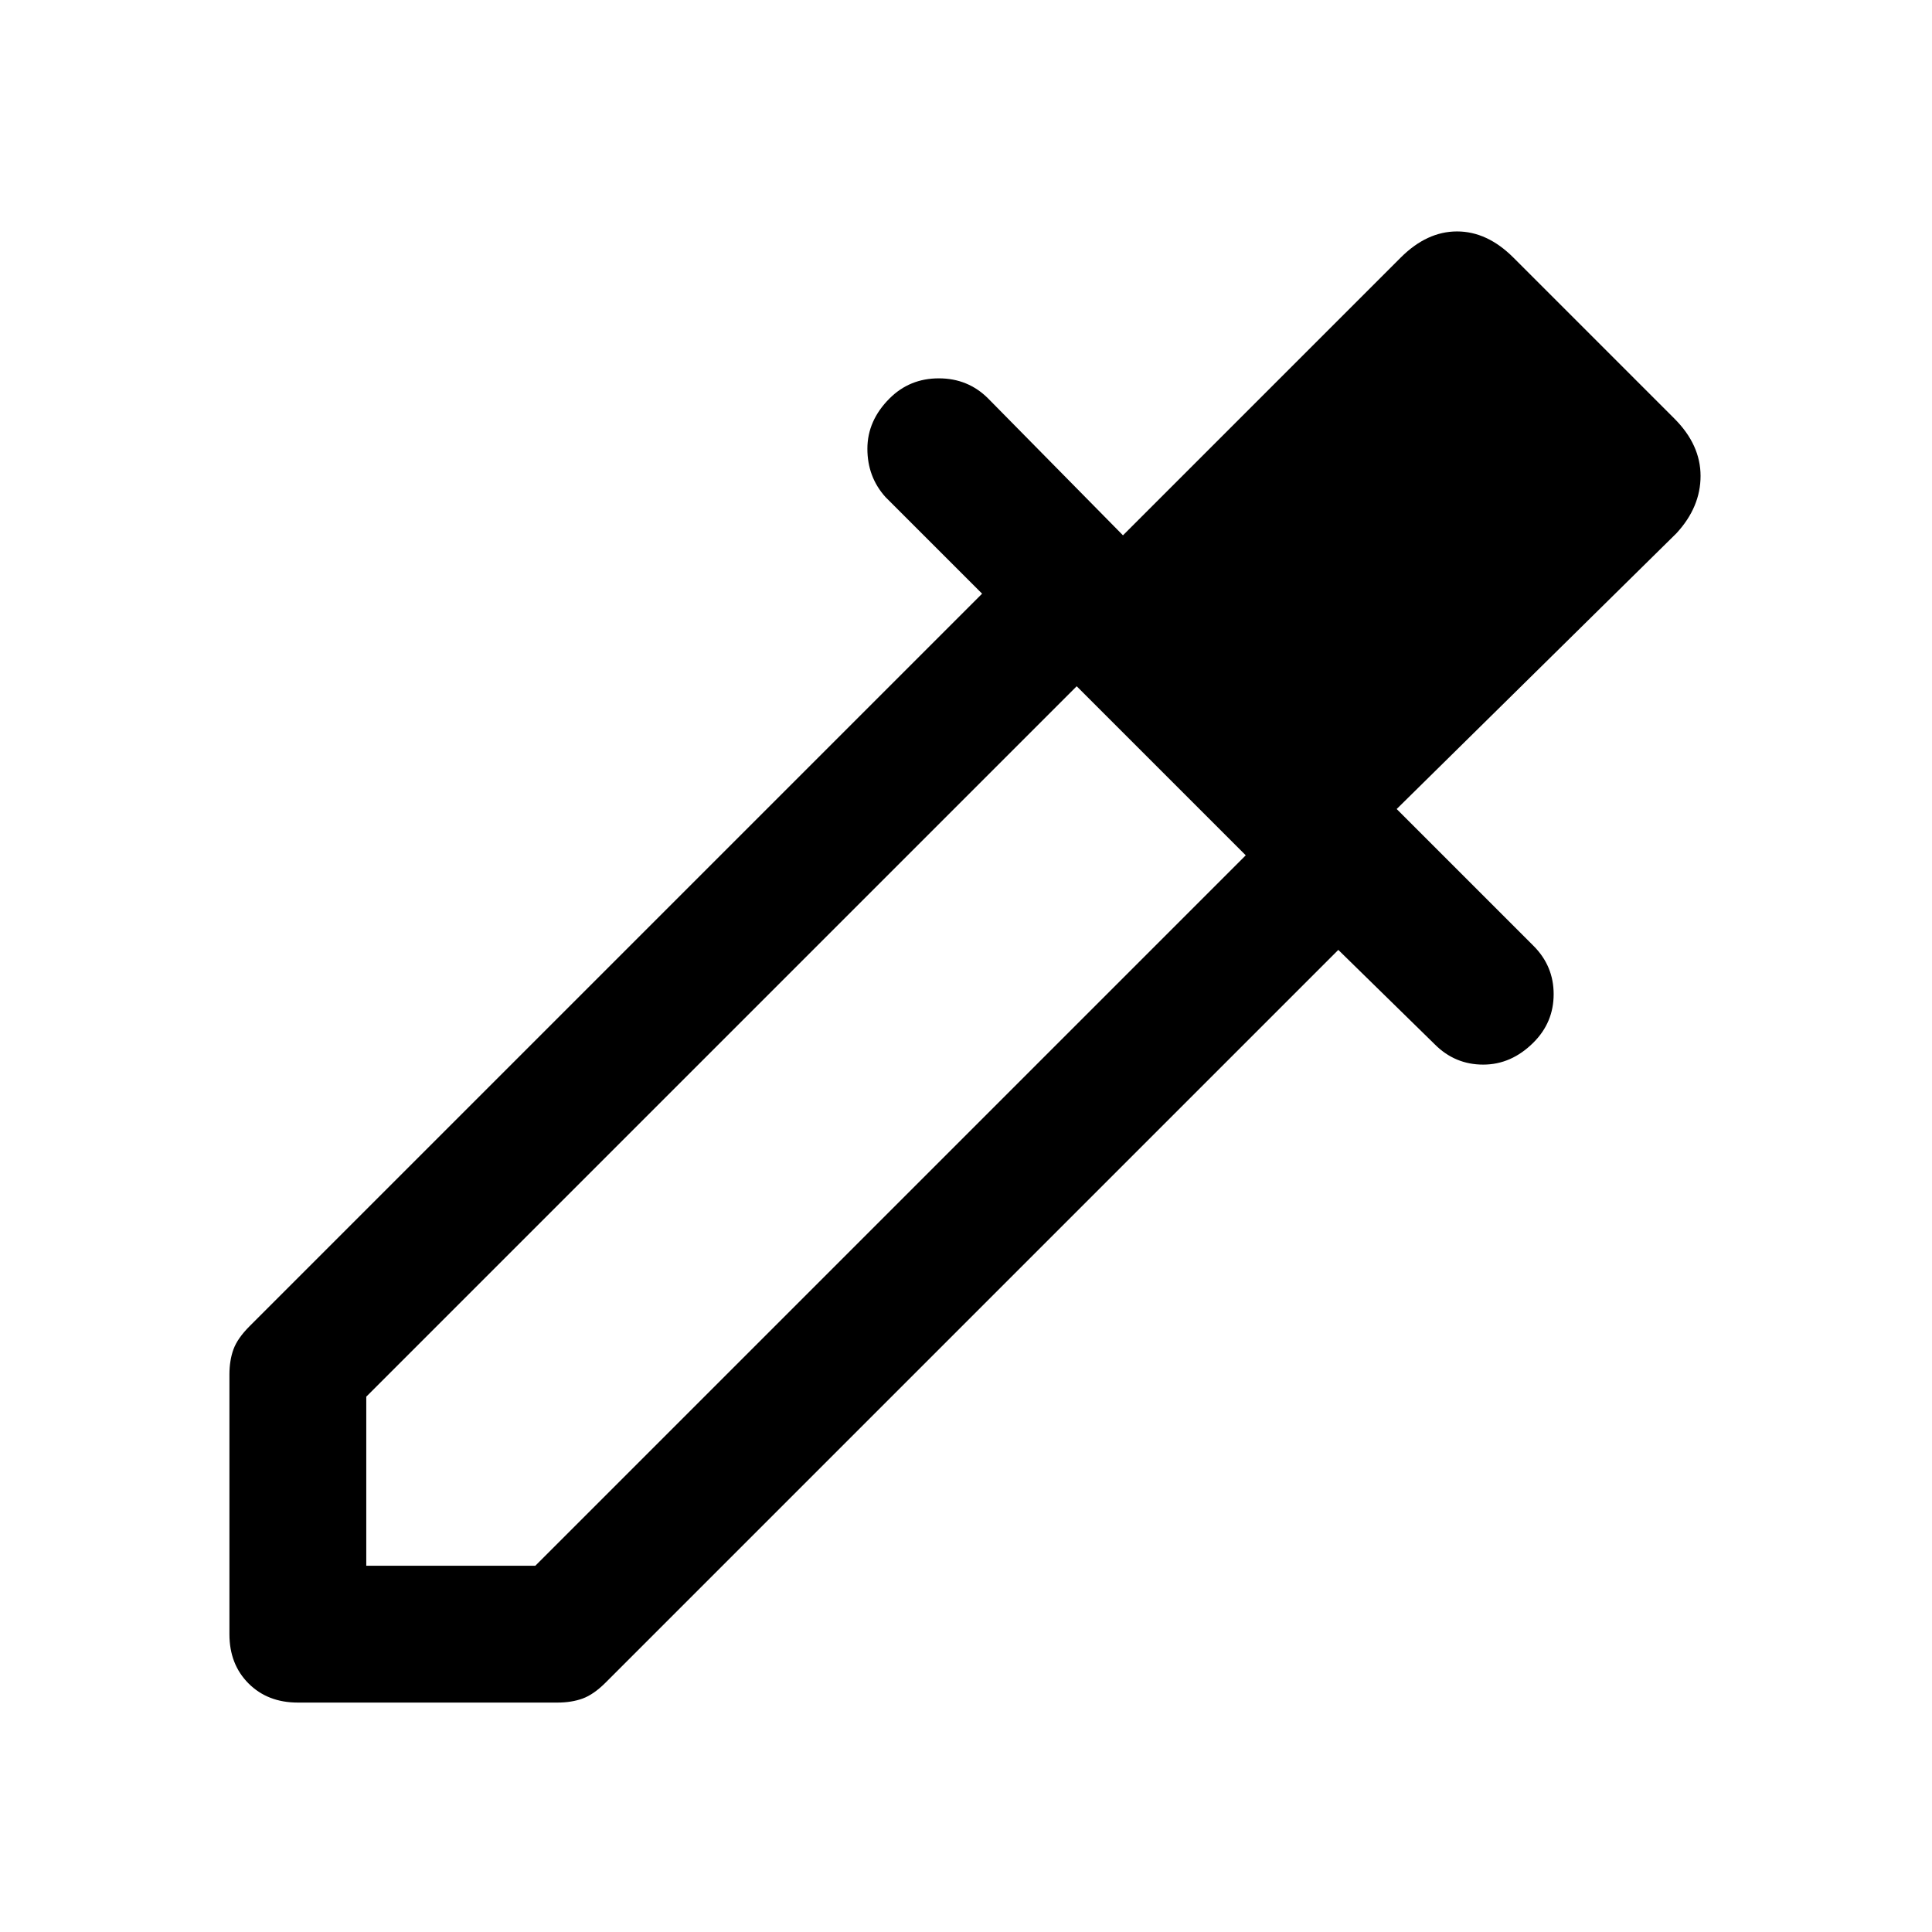 <svg xmlns="http://www.w3.org/2000/svg" width="48" height="48" viewBox="0 0 48 48"><path d="M7.4 42.3q-.75 0-1.225-.475Q5.7 41.35 5.7 40.6v-6.45q0-.35.1-.625t.4-.575l18.2-18.2-2.4-2.4q-.45-.5-.45-1.2t.55-1.25q.5-.5 1.225-.5.725 0 1.225.5l3.35 3.4 6.9-6.9q.65-.65 1.4-.65.75 0 1.4.65l4 4q.65.65.65 1.425t-.6 1.425L34.7 20.1l3.4 3.4q.5.5.5 1.2t-.5 1.2q-.55.55-1.25.55t-1.2-.5l-2.4-2.35-18.2 18.2q-.3.3-.575.4-.275.1-.625.1Zm1.7-3.4h4.2l17.65-17.65-4.2-4.2L9.1 34.7Z"/></svg>